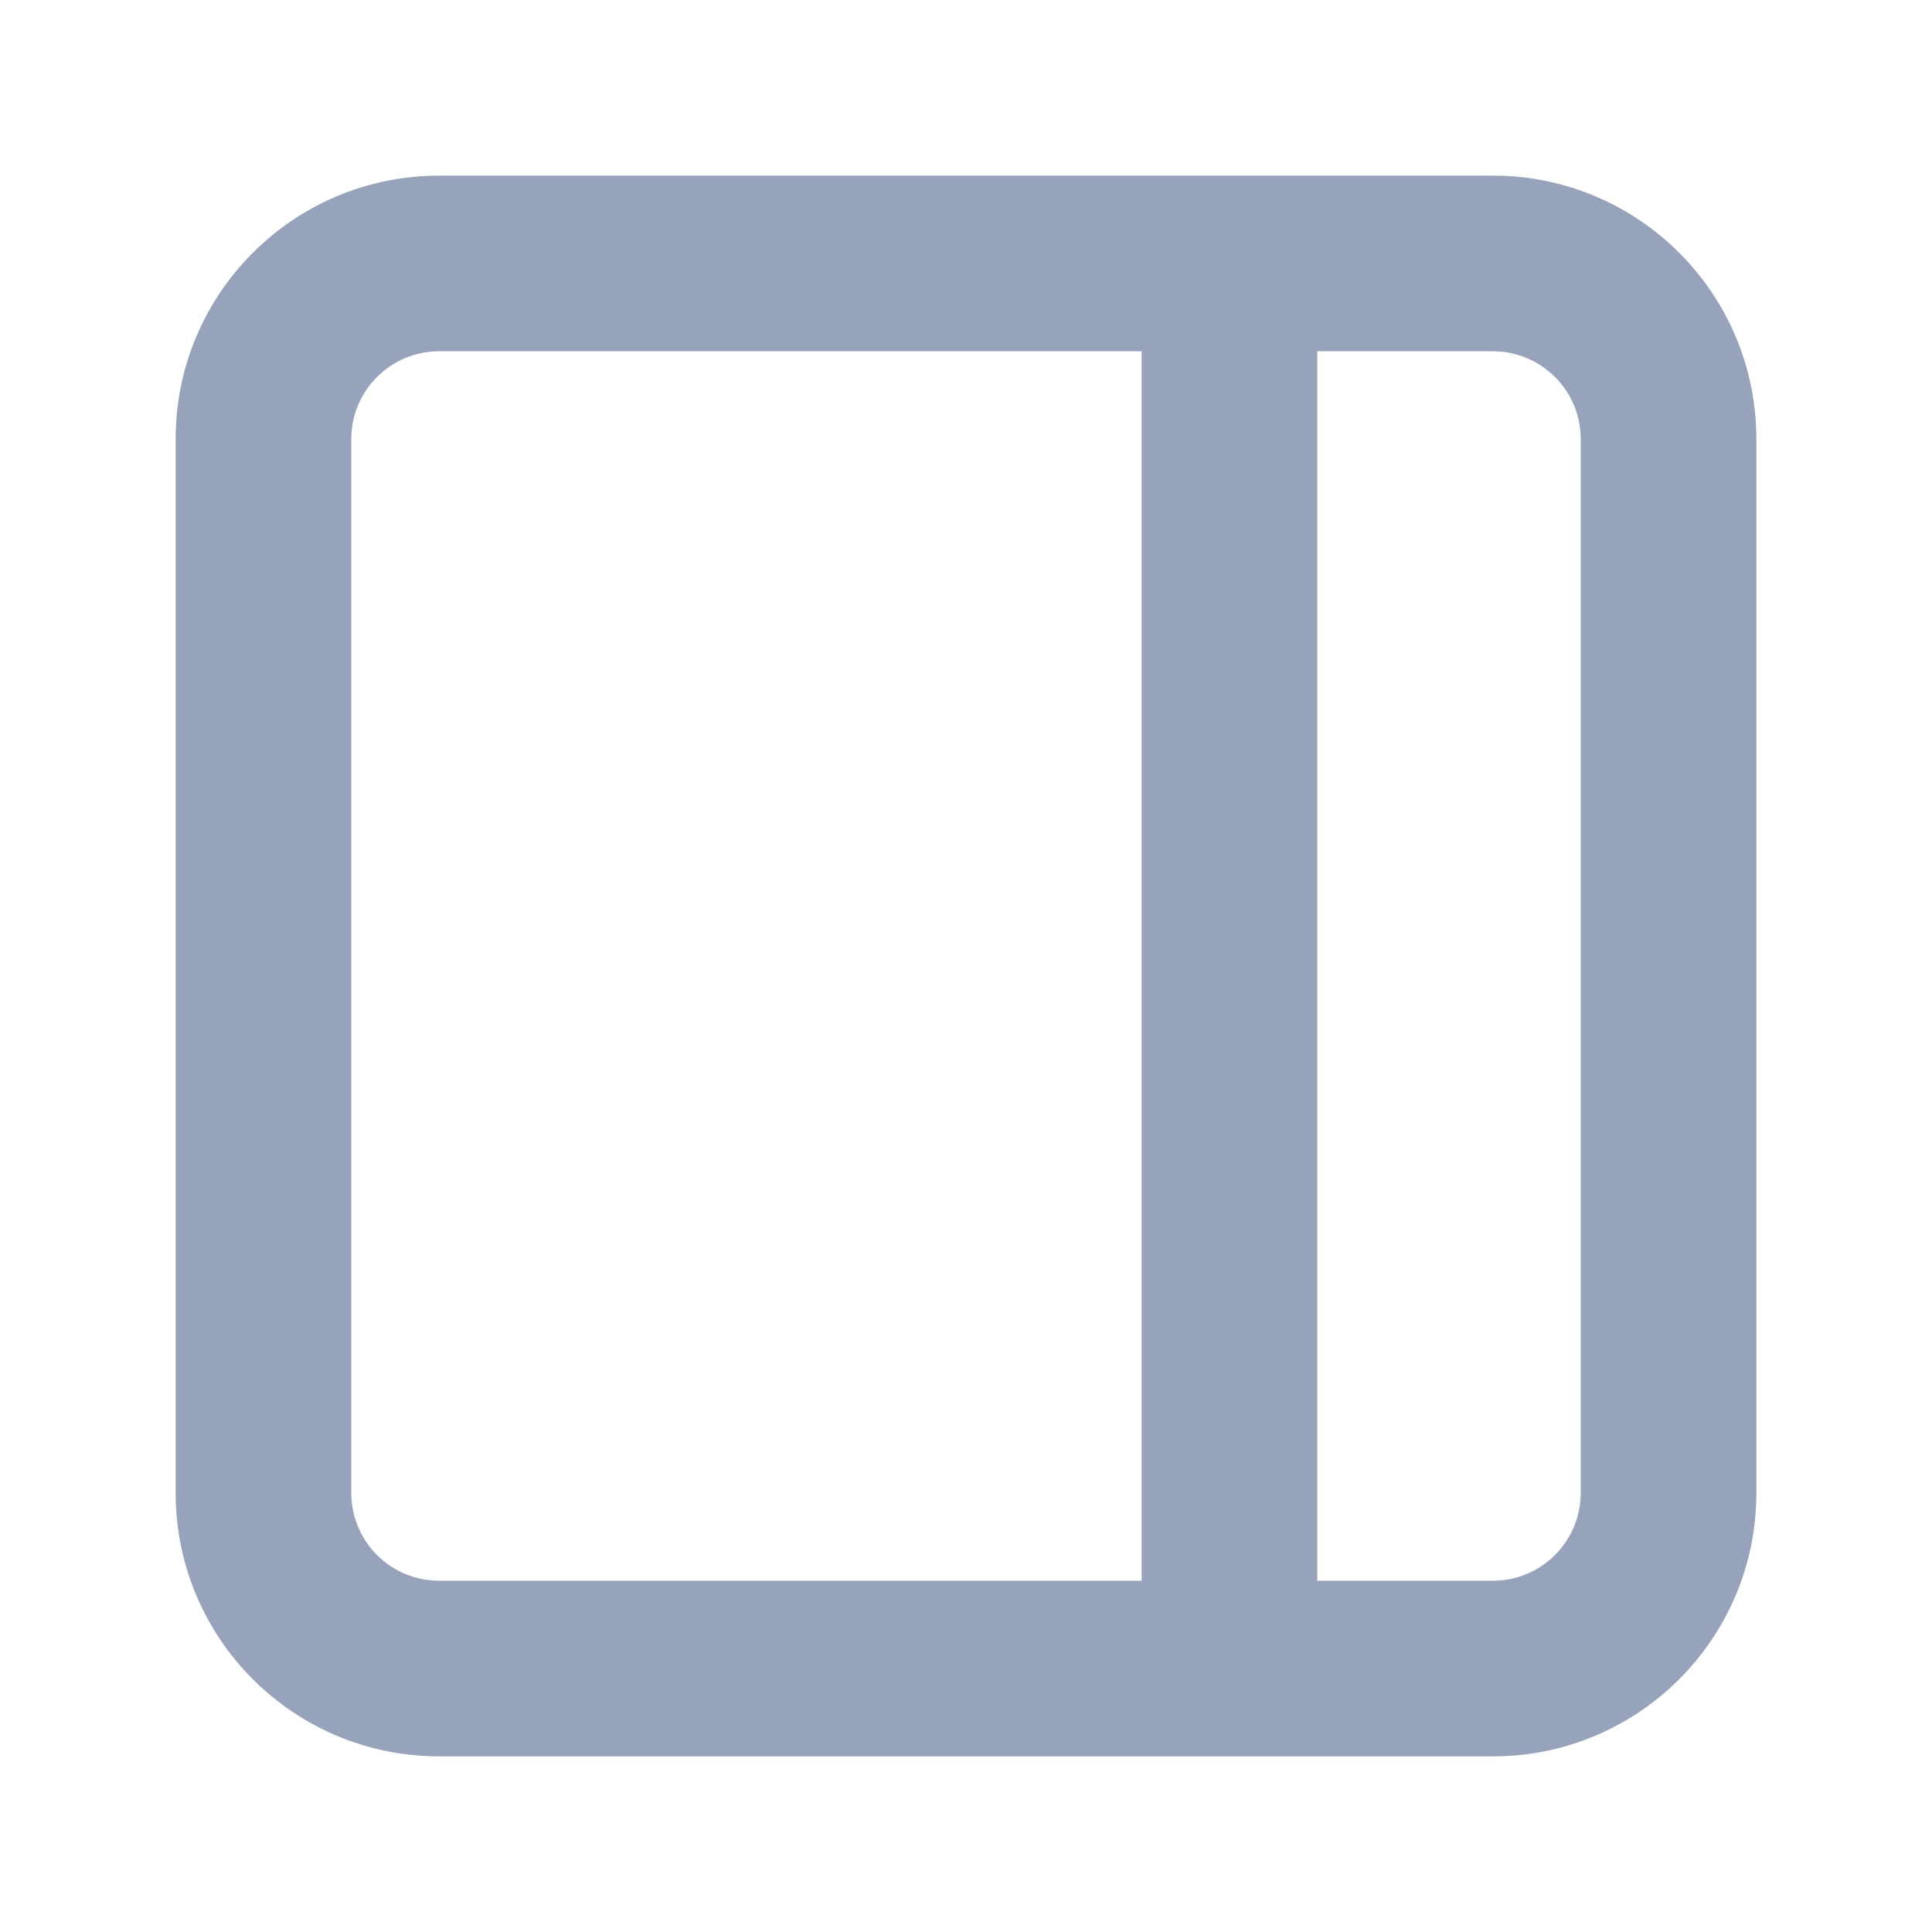 <svg width="22" height="22" viewBox="0 0 22 22" fill="none" xmlns="http://www.w3.org/2000/svg">
<path fill-rule="evenodd" clip-rule="evenodd" d="M5 2C3.343 2 2 3.343 2 5V17C2 18.657 3.343 20 5 20H17C18.657 20 20 18.657 20 17V5C20 3.343 18.657 2 17 2H5ZM4 5C4 4.448 4.448 4 5 4H13L13 18H5C4.448 18 4 17.552 4 17V5ZM15 18H17C17.552 18 18 17.552 18 17V5C18 4.448 17.552 4 17 4H15L15 18Z" fill="#97A3BA"/>
</svg>
